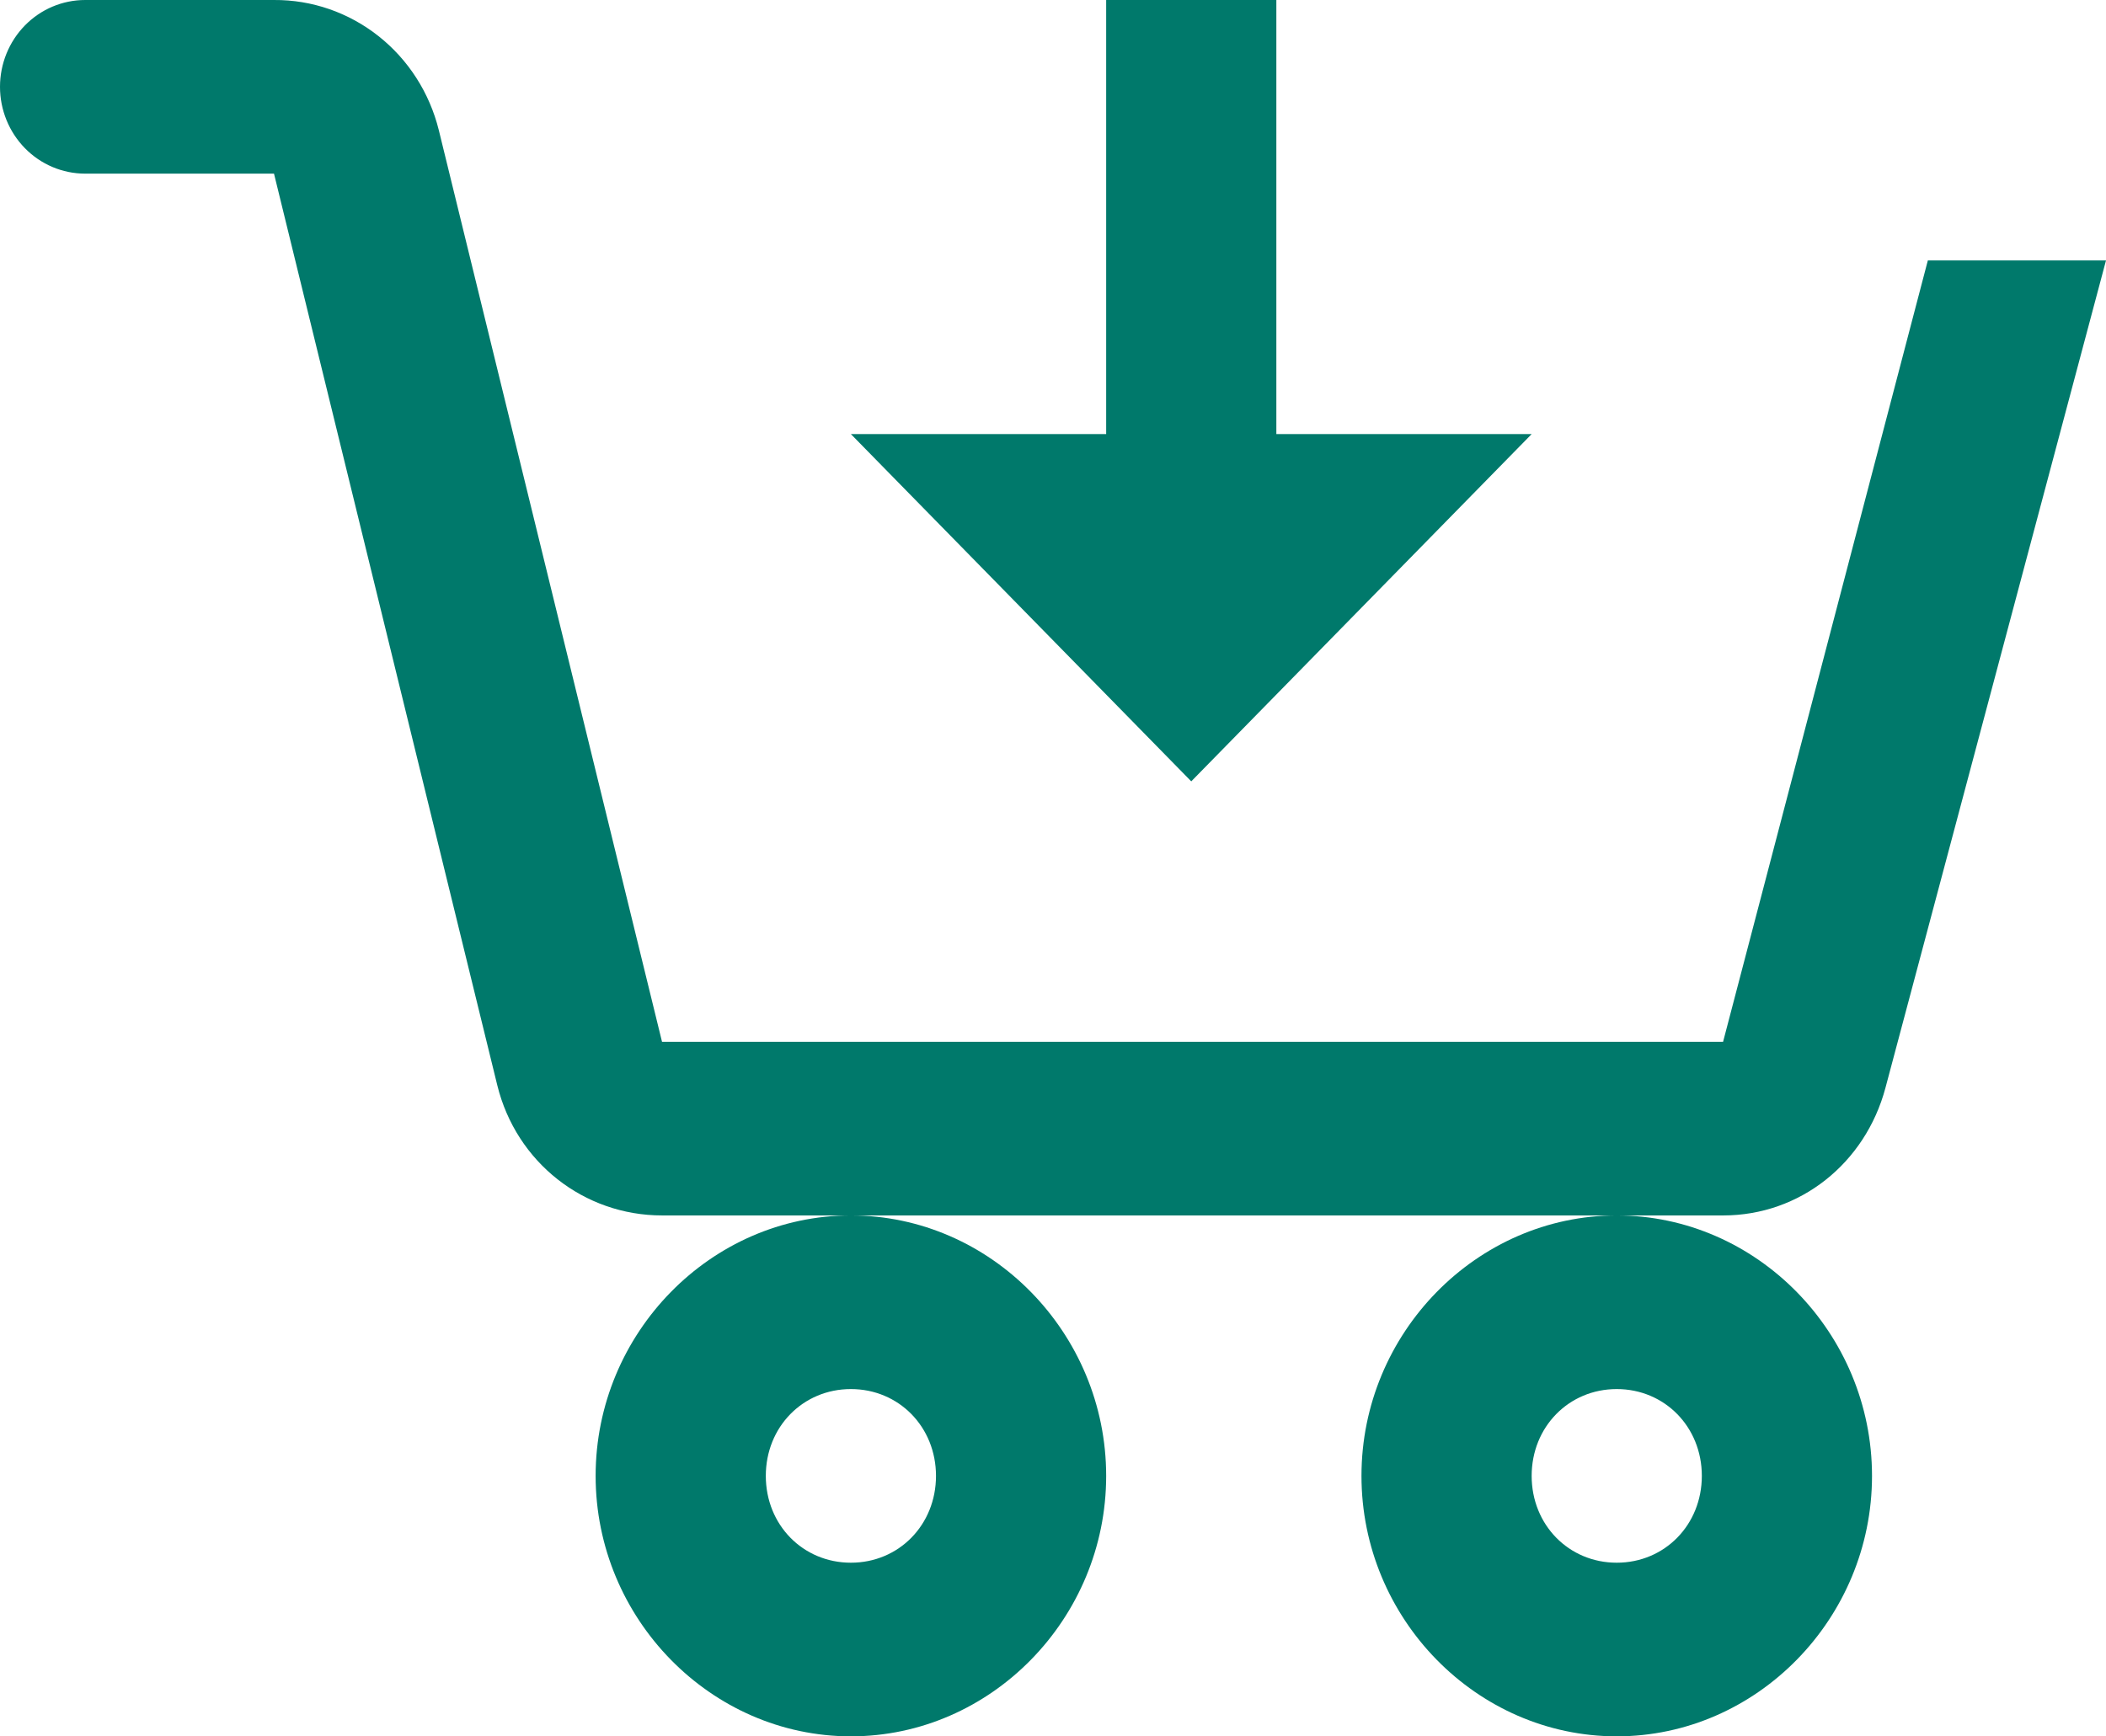 <svg width="57" height="47" viewBox="0 0 57 47" fill="none" xmlns="http://www.w3.org/2000/svg">
<path d="M2.303 9.91026e-05C1.692 9.91026e-05 1.106 0.248 0.675 0.688C0.243 1.129 0 1.727 0 2.35C0 2.973 0.243 3.571 0.675 4.012C1.106 4.452 1.692 4.7 2.303 4.7H7.416L13.459 29.375C13.973 31.466 15.808 32.9 17.92 32.9H46.639C48.718 32.9 50.485 31.49 51.031 29.445L57 7.05H52.178L46.636 28.2H17.918L11.877 3.525C11.627 2.513 11.052 1.615 10.243 0.976C9.434 0.337 8.439 -0.007 7.416 9.91026e-05H2.303ZM43.758 32.9C39.969 32.9 36.849 36.084 36.849 39.95C36.849 43.816 39.969 47 43.758 47C47.546 47 50.667 43.816 50.667 39.95C50.667 36.084 47.546 32.9 43.758 32.9ZM23.03 32.9C19.242 32.9 16.121 36.084 16.121 39.95C16.121 43.816 19.242 47 23.03 47C26.819 47 29.939 43.816 29.939 39.95C29.939 36.084 26.819 32.9 23.03 32.9ZM29.939 9.91026e-05V11.75H23.03L32.242 21.15L41.455 11.75H34.545V9.91026e-05H29.939ZM23.03 37.6C24.329 37.6 25.333 38.625 25.333 39.95C25.333 41.275 24.329 42.3 23.03 42.3C21.731 42.3 20.727 41.275 20.727 39.95C20.727 38.625 21.731 37.6 23.03 37.6ZM43.758 37.6C45.056 37.6 46.061 38.625 46.061 39.95C46.061 41.275 45.056 42.3 43.758 42.3C42.459 42.3 41.455 41.275 41.455 39.95C41.455 38.625 42.459 37.6 43.758 37.6Z" fill="#00796B"/>
</svg>
